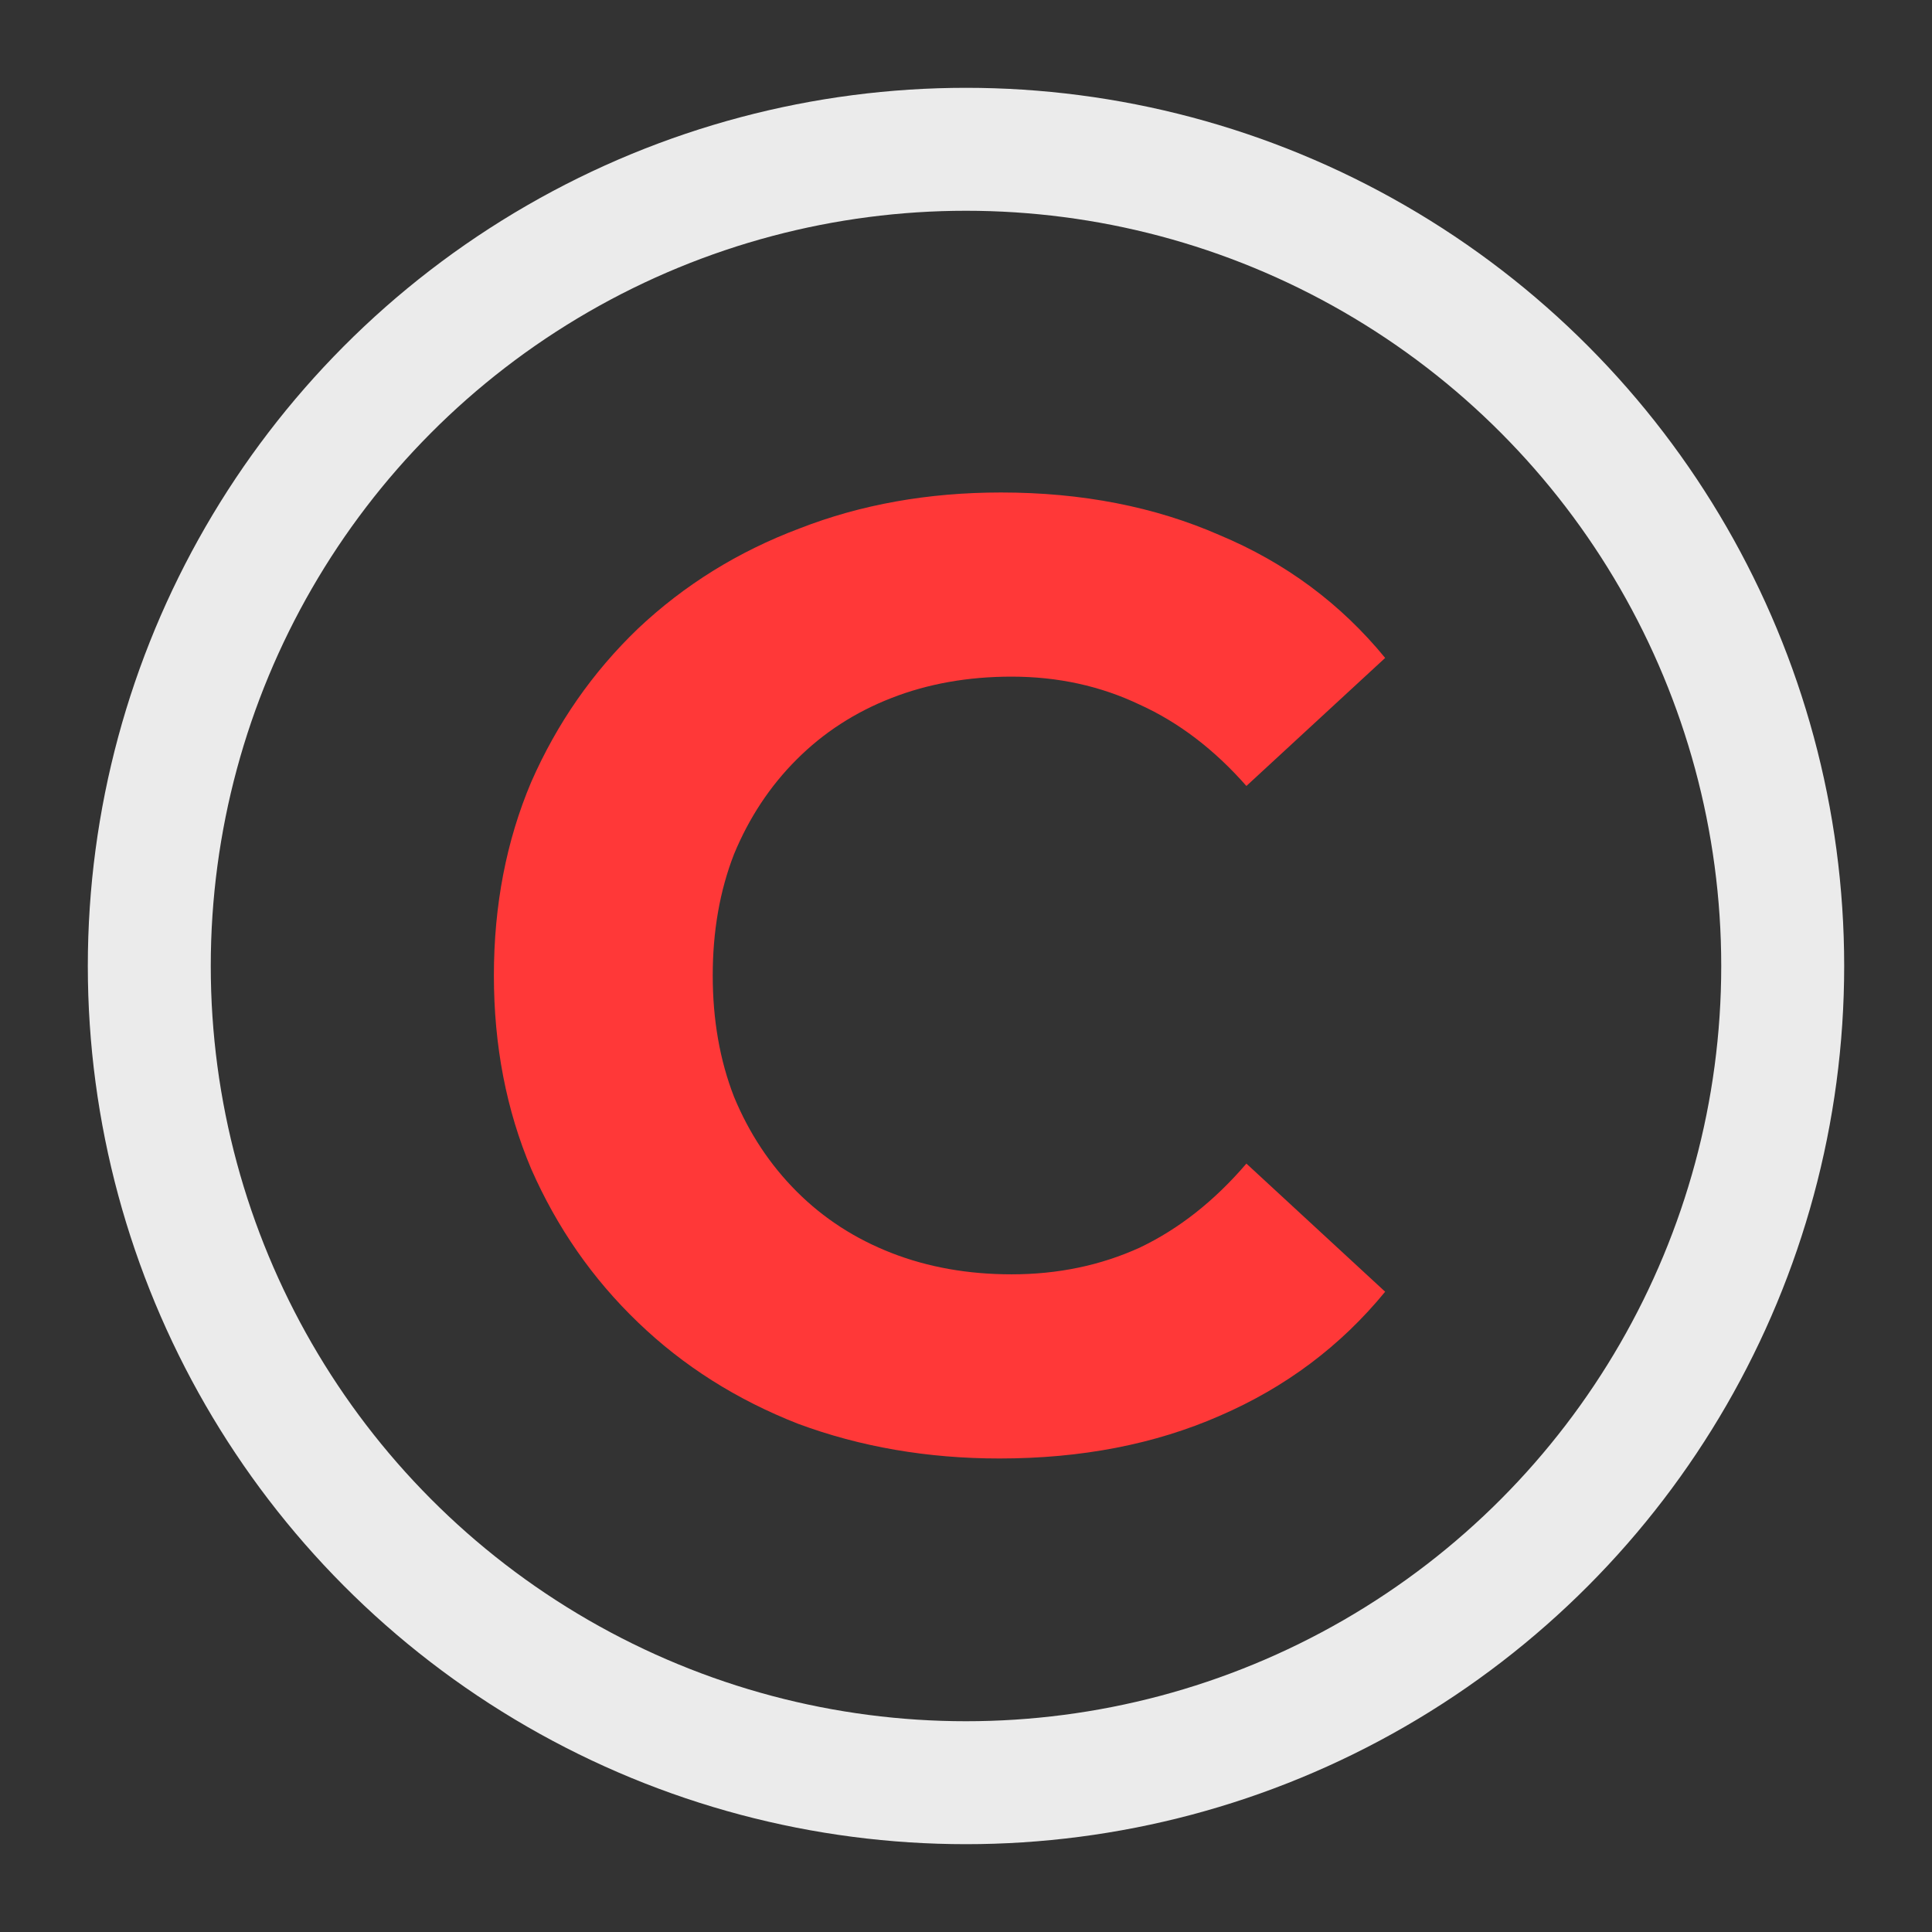 <svg width="22" height="22" viewBox="0 0 22 22" fill="none" xmlns="http://www.w3.org/2000/svg">
<rect x="0" y="0" width="22" height="22" fill="#333333" stroke="none"/>
<path d="M11.382 16.608C10.562 16.608 9.797 16.476 9.088 16.213C8.389 15.939 7.781 15.555 7.265 15.058C6.748 14.562 6.343 13.979 6.049 13.311C5.766 12.642 5.624 11.908 5.624 11.108C5.624 10.308 5.766 9.573 6.049 8.905C6.343 8.236 6.748 7.654 7.265 7.158C7.792 6.661 8.404 6.281 9.103 6.018C9.802 5.745 10.567 5.608 11.398 5.608C12.319 5.608 13.15 5.77 13.889 6.094C14.639 6.408 15.267 6.874 15.773 7.492L14.193 8.95C13.828 8.535 13.423 8.226 12.978 8.024C12.532 7.811 12.046 7.705 11.519 7.705C11.023 7.705 10.567 7.786 10.152 7.948C9.736 8.11 9.377 8.343 9.073 8.647C8.769 8.95 8.531 9.31 8.359 9.725C8.197 10.141 8.116 10.601 8.116 11.108C8.116 11.614 8.197 12.075 8.359 12.491C8.531 12.906 8.769 13.265 9.073 13.569C9.377 13.873 9.736 14.106 10.152 14.268C10.567 14.43 11.023 14.511 11.519 14.511C12.046 14.511 12.532 14.41 12.978 14.207C13.423 13.995 13.828 13.676 14.193 13.25L15.773 14.709C15.267 15.327 14.639 15.798 13.889 16.122C13.15 16.446 12.314 16.608 11.382 16.608Z" fill="#FF3838"/>
<circle cx="11" cy="11" r="9.3" stroke="#EBEBEB" stroke-width="1.4"/>
</svg>
